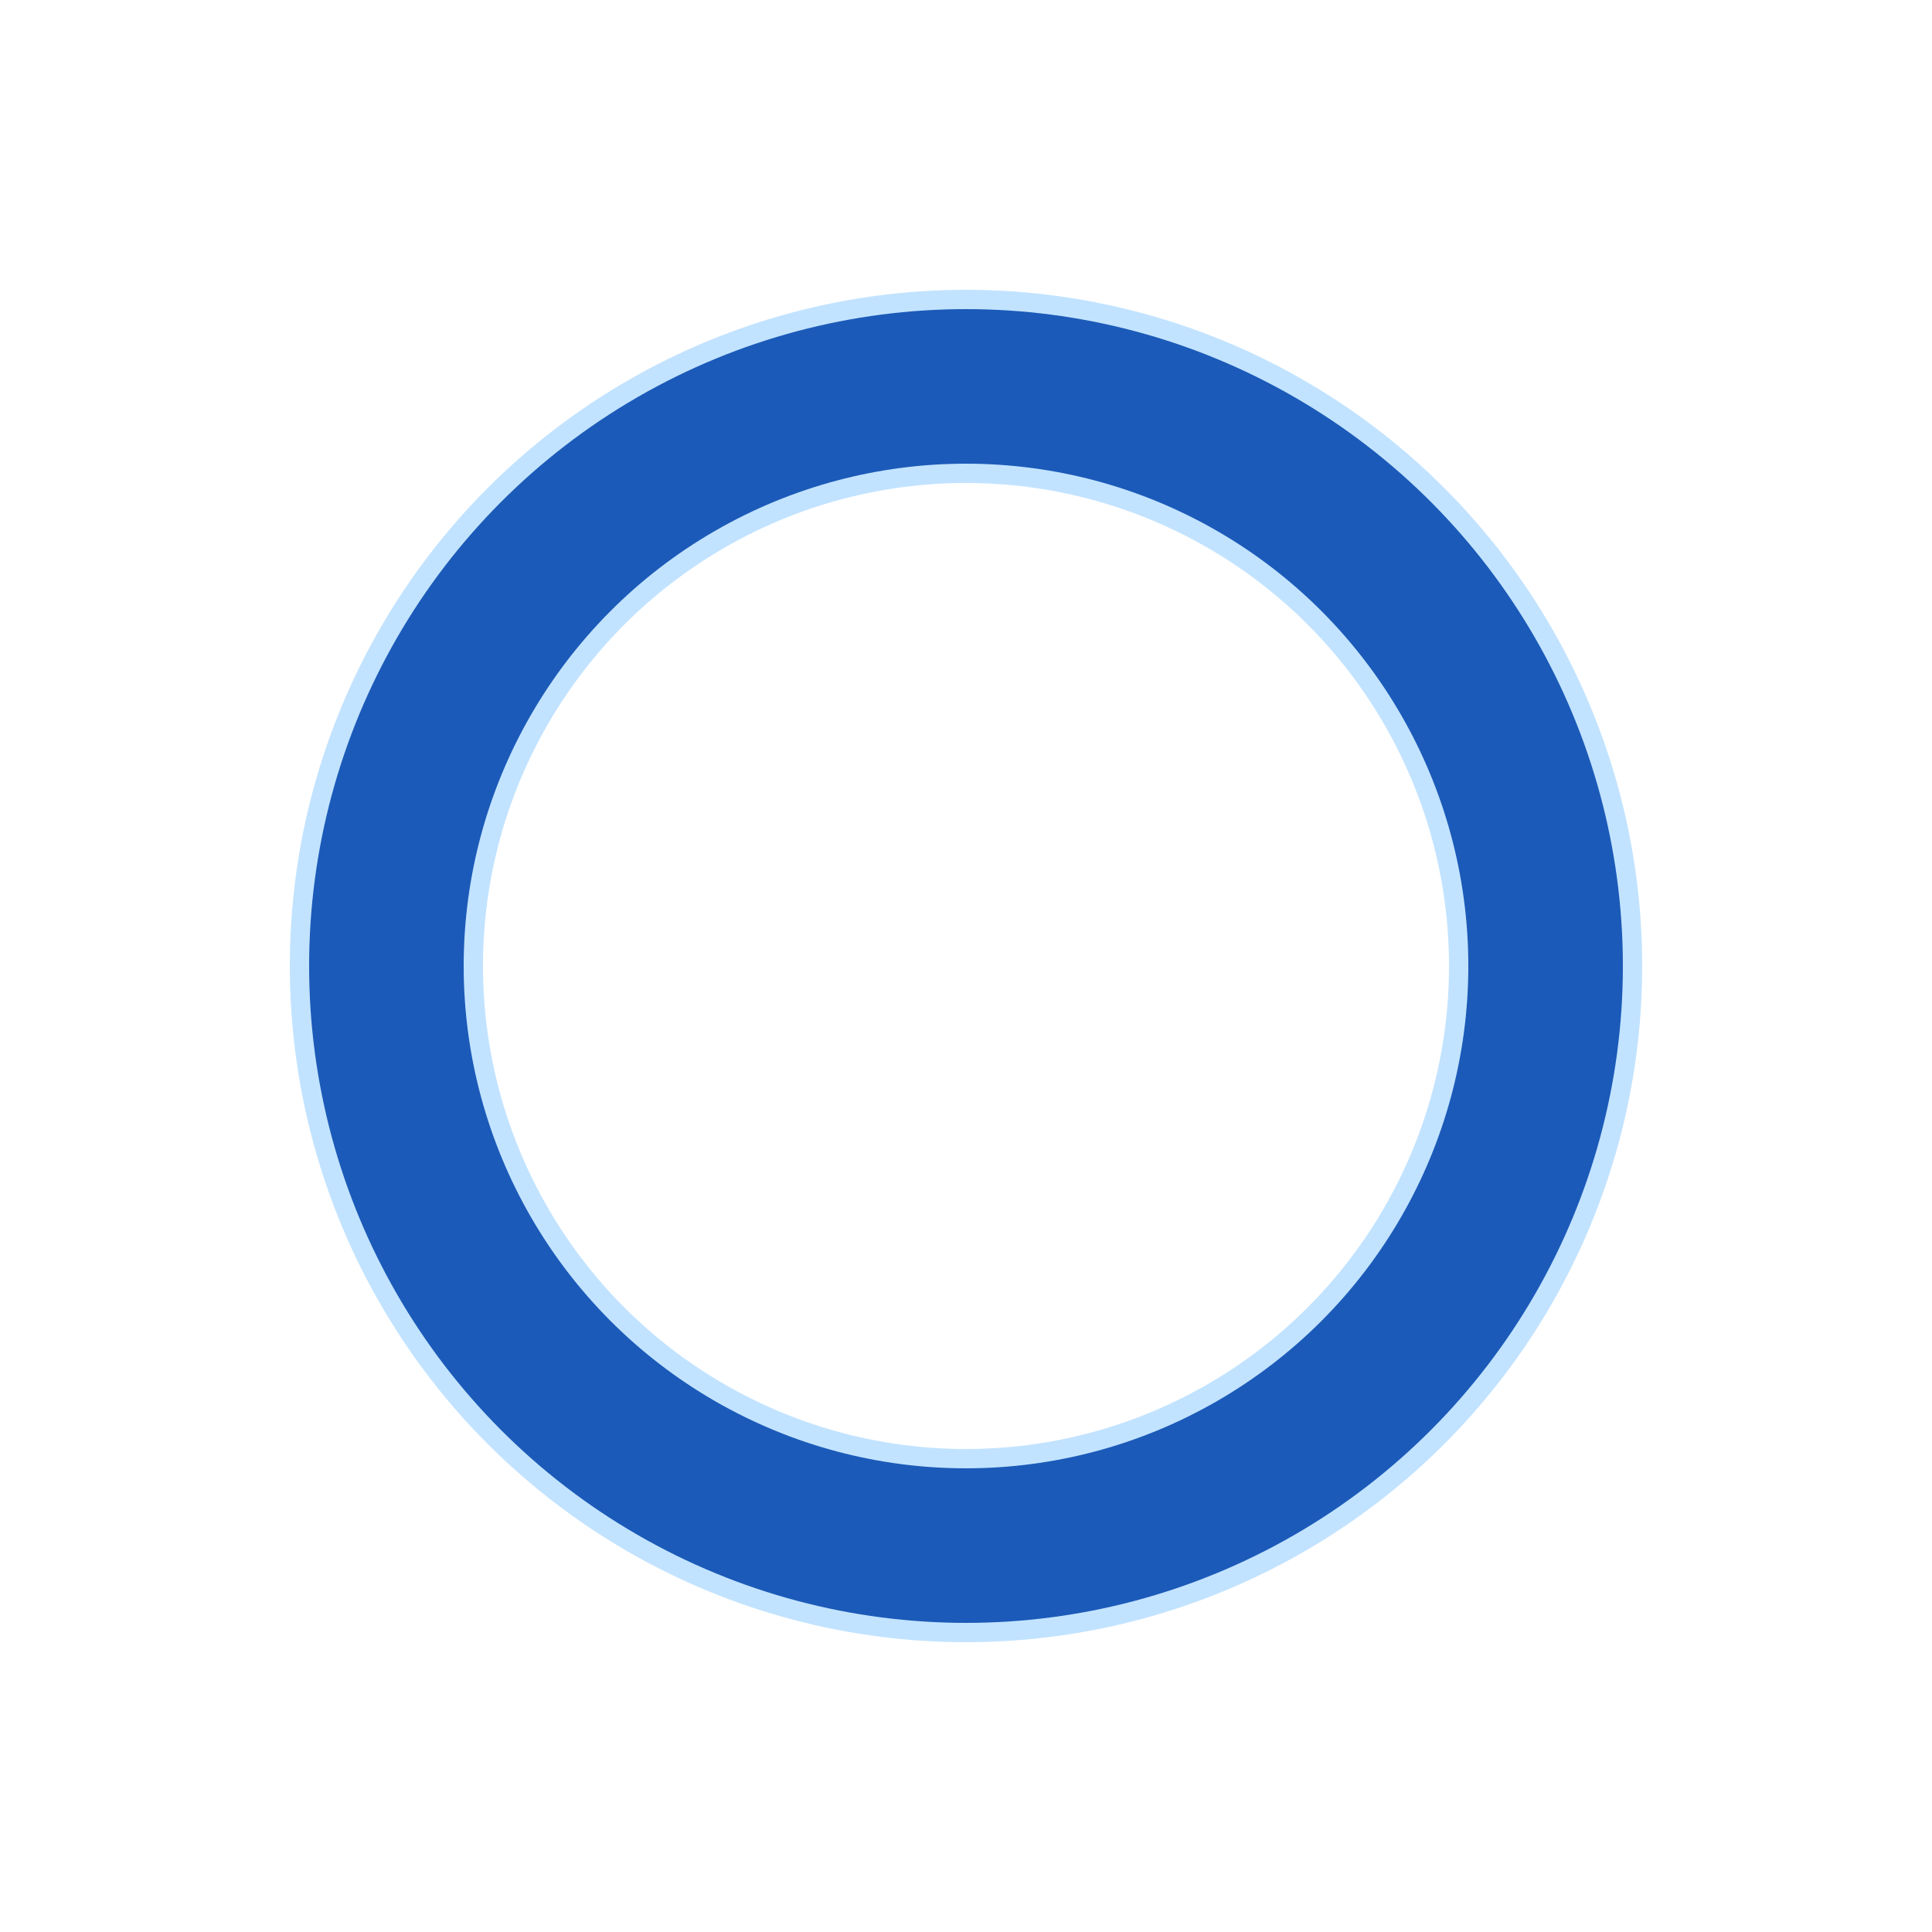 <svg xmlns="http://www.w3.org/2000/svg" style="margin:auto;display:block" width="60" height="60" viewBox="0 0 100 100" preserveAspectRatio="xMidYMid"><circle cx="50" cy="50" r="30" stroke="#c2e3ff" stroke-width="10" fill="none"/><circle cx="50" cy="50" r="30" stroke="#1b5ab8" stroke-width="8" stroke-linecap="round" fill="none"><animateTransform attributeName="transform" type="rotate" repeatCount="indefinite" dur="1.316s" values="0 50 50;180 50 50;720 50 50" keyTimes="0;0.5;1"/><animate attributeName="stroke-dasharray" repeatCount="indefinite" dur="1.316s" values="18.85 169.646;94.248 94.248;18.85 169.646" keyTimes="0;0.5;1"/></circle></svg>
